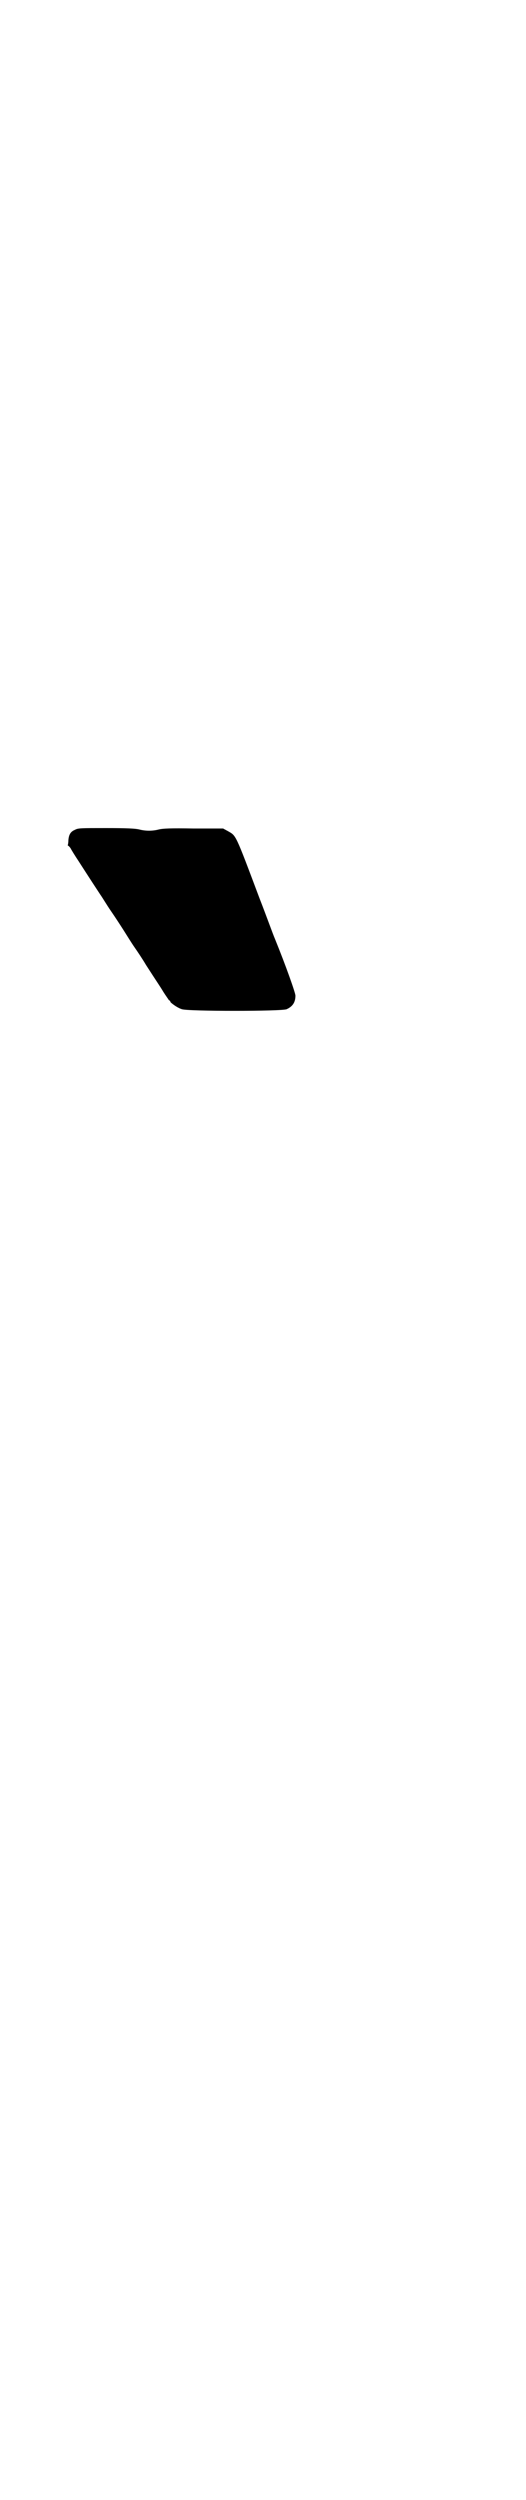 <?xml version="1.0" standalone="no"?>
<!DOCTYPE svg PUBLIC "-//W3C//DTD SVG 20010904//EN"
 "http://www.w3.org/TR/2001/REC-SVG-20010904/DTD/svg10.dtd">
<svg version="1.0" xmlns="http://www.w3.org/2000/svg"
 width="600pt" height="2850pt" viewBox="0 0 600 2850"
 preserveAspectRatio="xMidYMid meet">
<g transform="translate(0,2850) scale(0.5,-0.5)"
fill="#000000" stroke="none">
<path d="M171 3808 c-10 -4 -14 -11 -15 -24 0 -5 -1 -10 -1 -10 -1 -1 0 -2 0
-2 1 0 4 -3 6 -6 2 -4 10 -17 18 -29 13 -20 23 -36 50 -77 5 -7 15 -24 24 -37
9 -13 22 -33 29 -44 7 -11 18 -29 25 -39 7 -10 19 -28 26 -40 27 -42 31 -47
40 -62 5 -8 11 -16 12 -18 2 -1 4 -3 4 -5 4 -4 16 -13 26 -16 14 -5 227 -5
239 0 13 6 20 15 20 31 0 6 -21 66 -47 130 -4 9 -19 51 -35 92 -56 149 -53
142 -72 153 l-11 6 -67 0 c-53 1 -70 0 -79 -2 -15 -4 -31 -4 -46 0 -9 2 -28 3
-75 3 -58 0 -64 0 -71 -4z"/>
</g>
</svg>
